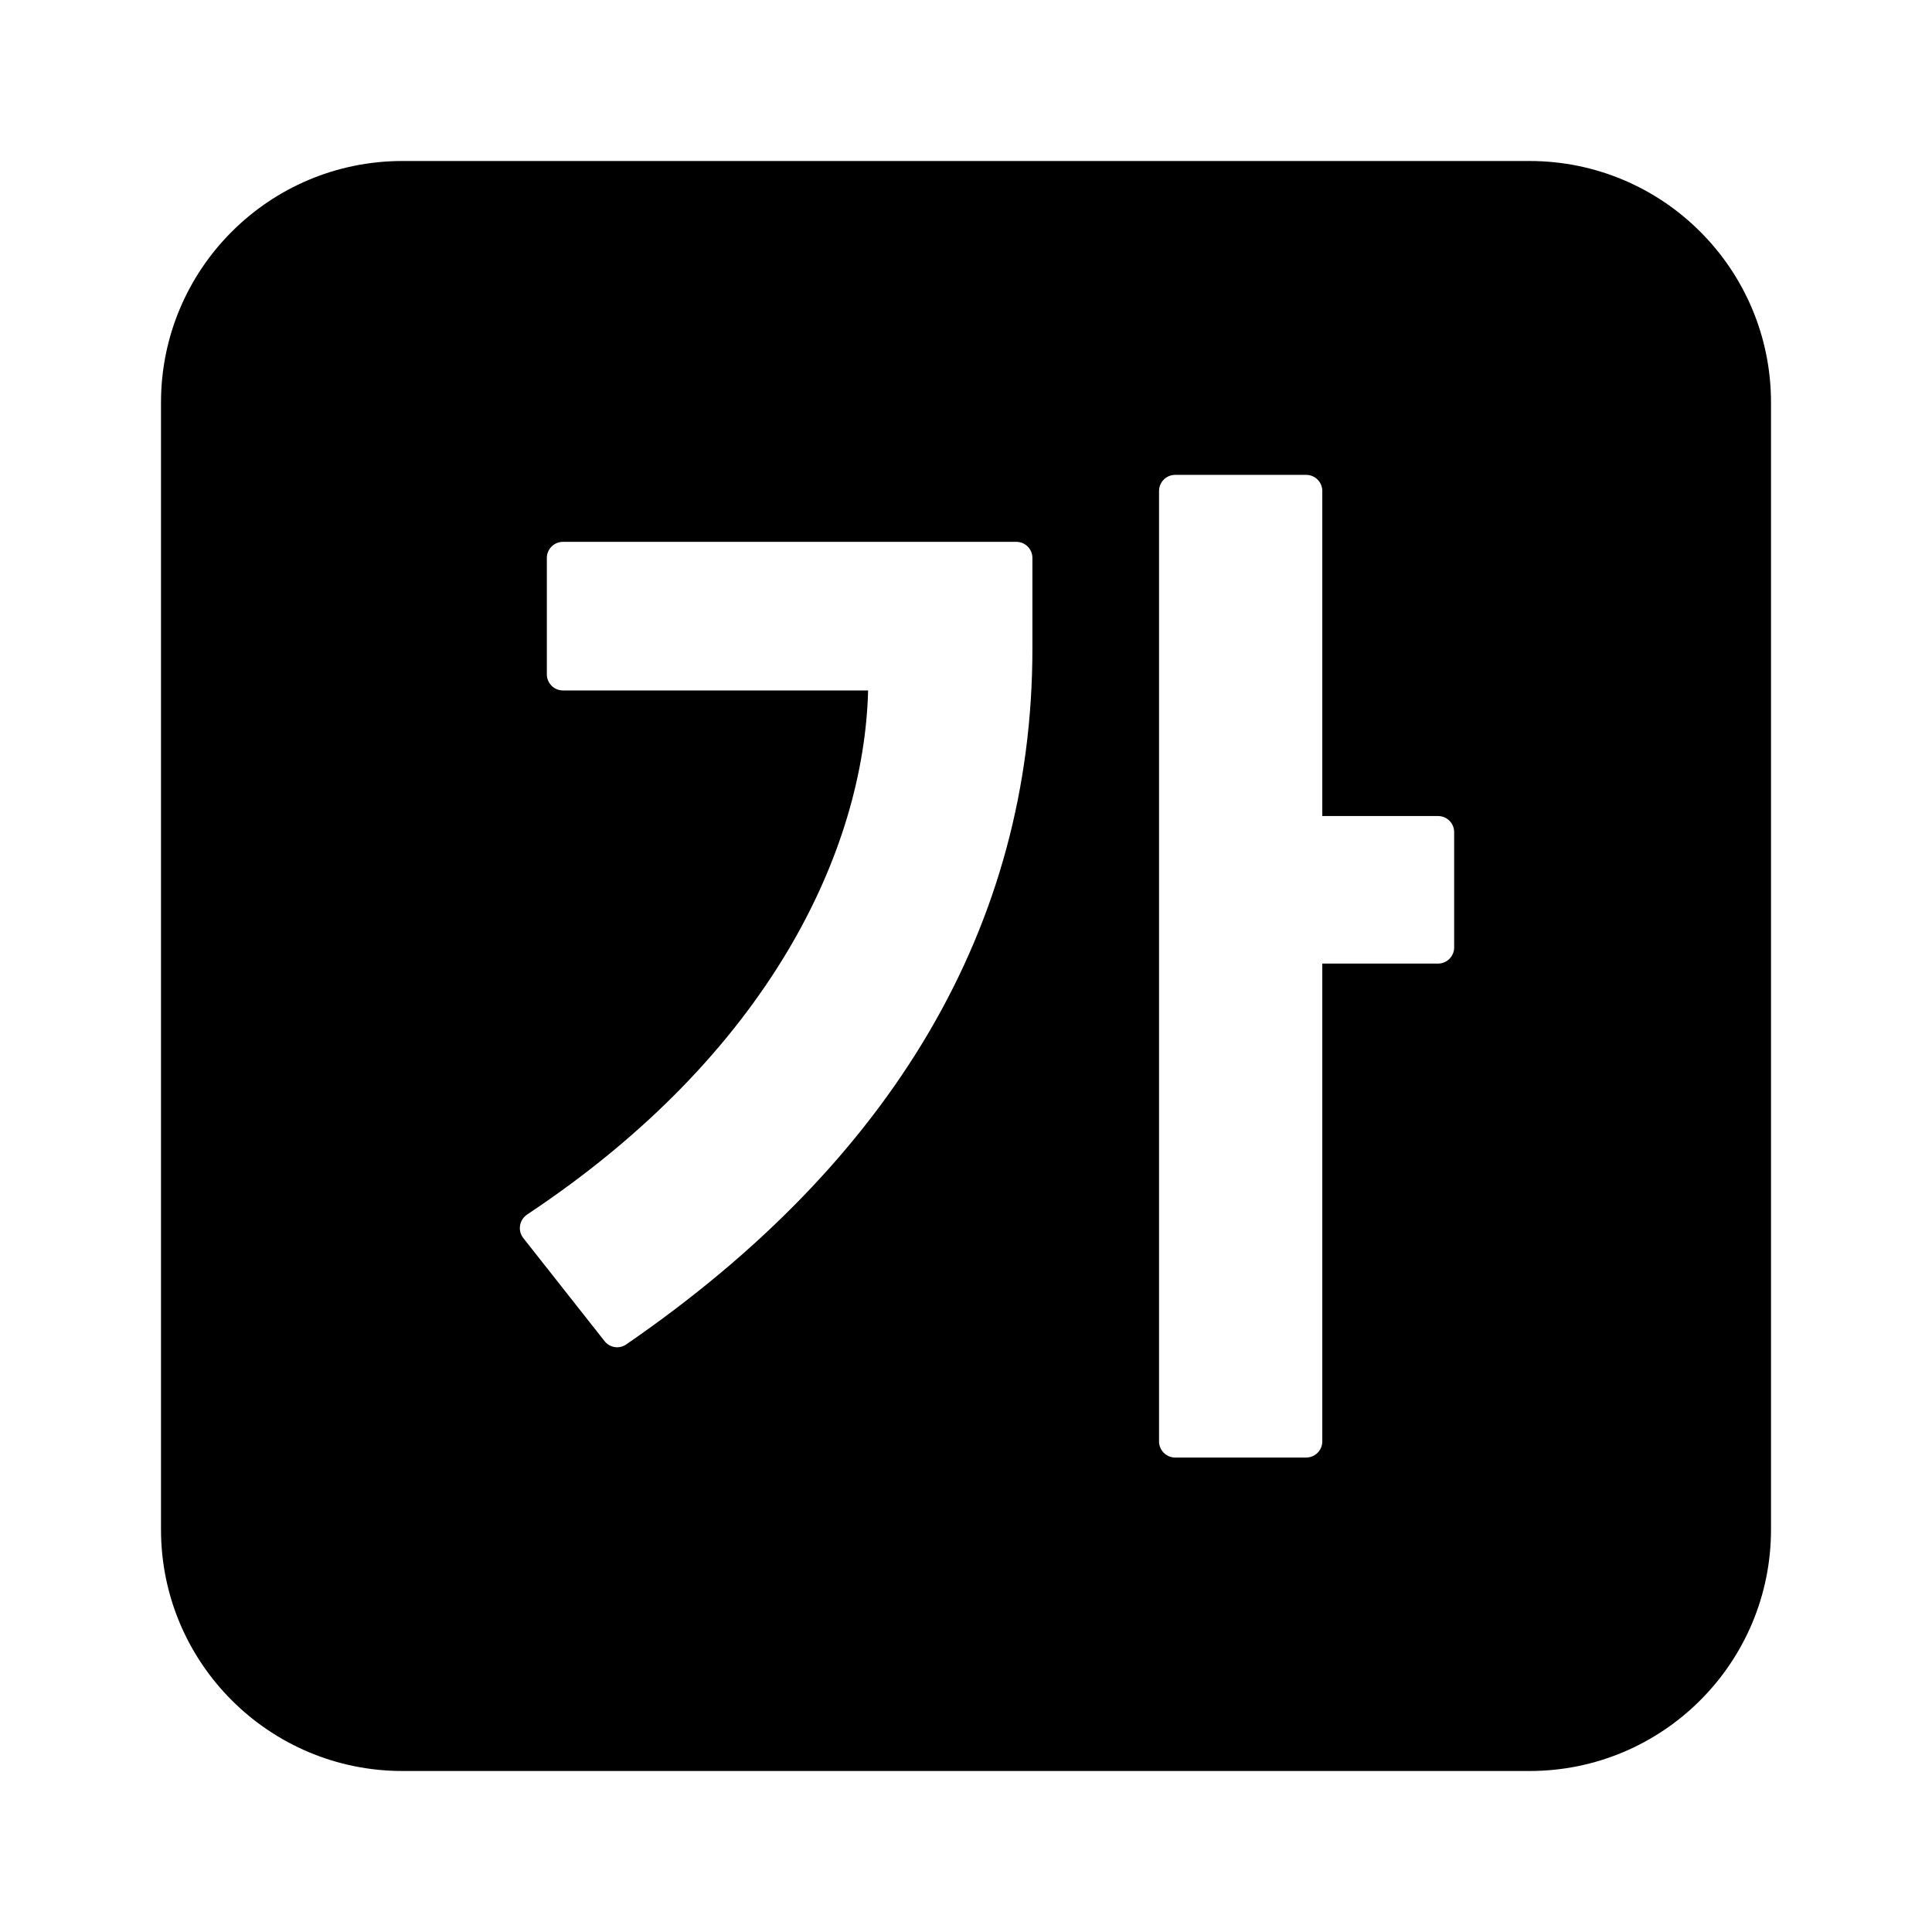 <svg xmlns="http://www.w3.org/2000/svg" width="24" height="24" viewBox="0 0 24 24" fill="currentColor">
  <path fill-rule="evenodd" clip-rule="evenodd" d="M2 5C2 3.343 3.343 2 5 2H19C20.657 2 22 3.343 22 5V19C22 20.657 20.657 22 19 22H5C3.343 22 2 20.657 2 19V5ZM17.864 10.137H16.426V6.099C16.426 5.989 16.337 5.899 16.226 5.899H14.598C14.488 5.899 14.398 5.989 14.398 6.099V17.906C14.398 18.016 14.488 18.106 14.598 18.106H16.226C16.337 18.106 16.426 18.016 16.426 17.906V11.97H17.864C17.974 11.97 18.064 11.88 18.064 11.77V10.337C18.064 10.226 17.974 10.137 17.864 10.137ZM6.993 8.577H10.784C10.733 10.565 9.558 13.089 6.55 15.086C6.451 15.151 6.427 15.287 6.501 15.38L7.51 16.66C7.575 16.743 7.693 16.761 7.779 16.701C11.085 14.428 12.825 11.501 12.825 8.057V6.931C12.825 6.821 12.736 6.731 12.625 6.731H6.993C6.883 6.731 6.793 6.821 6.793 6.931V8.377C6.793 8.487 6.883 8.577 6.993 8.577Z" fill="currentColor"/>
</svg>
